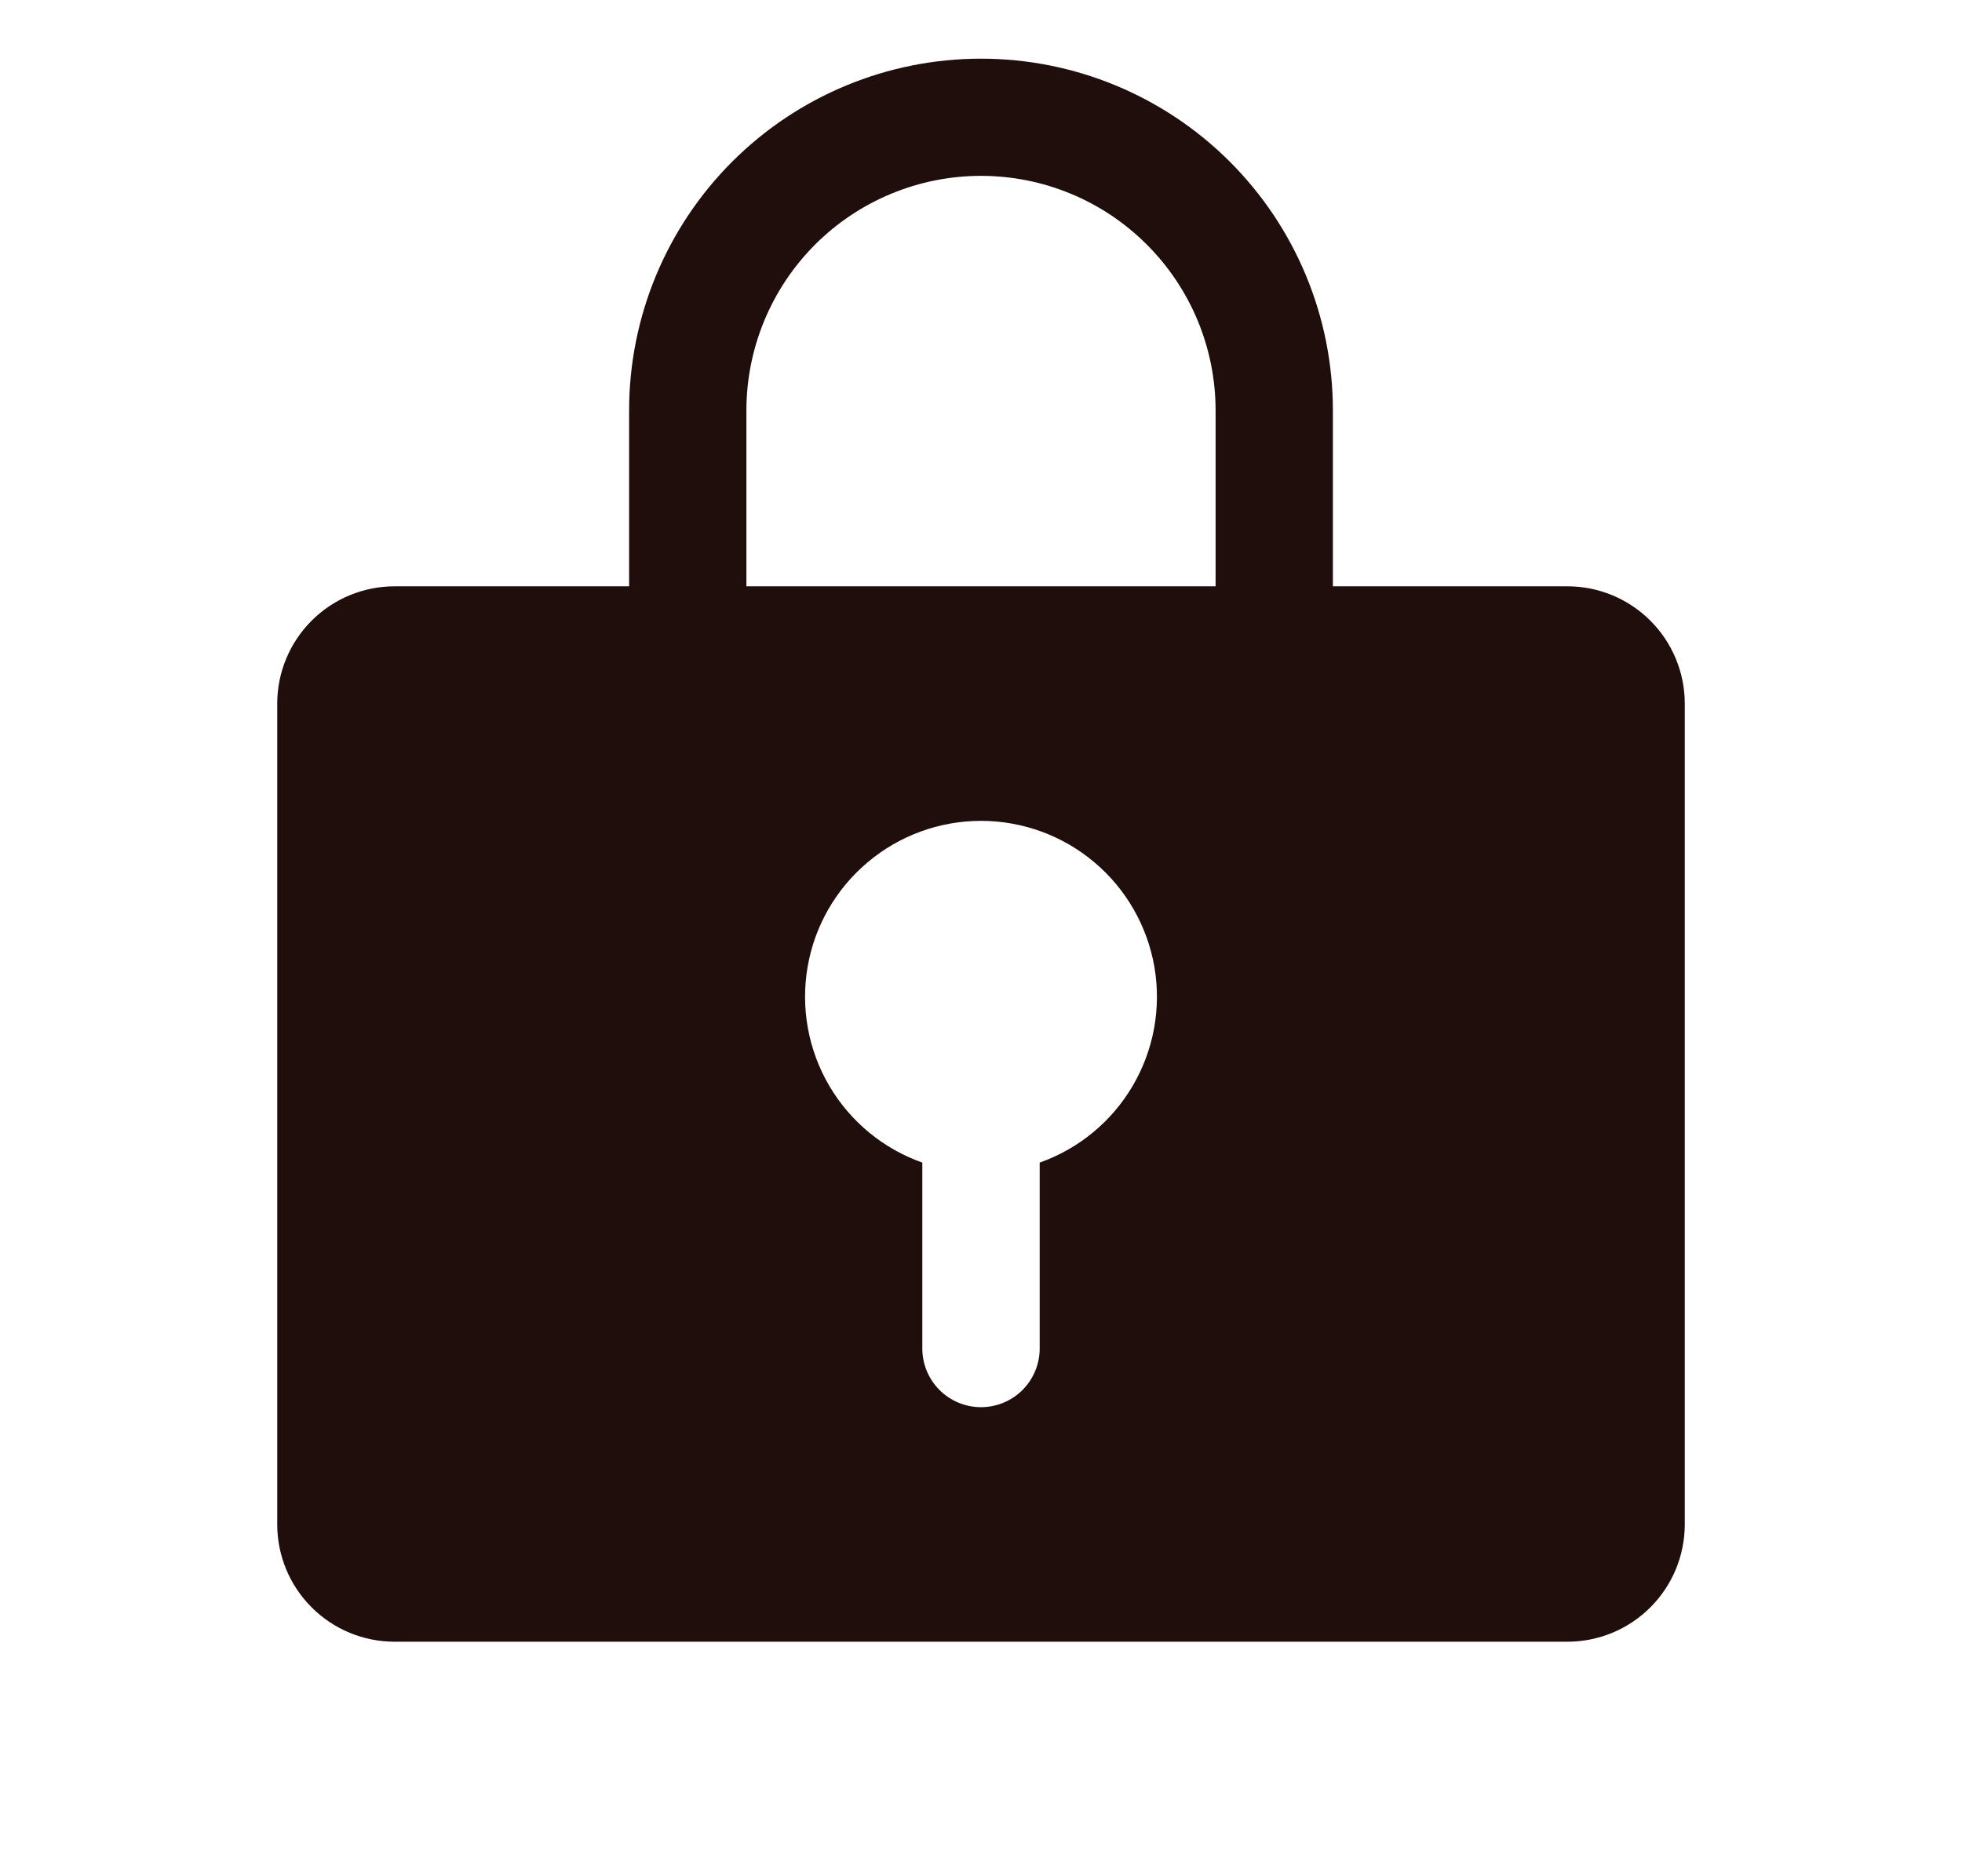 <svg width="23" height="22" viewBox="0 0 23 22" fill="none" xmlns="http://www.w3.org/2000/svg">
<path d="M18.375 6.875H15.625V4.812C15.625 3.718 15.19 2.669 14.417 1.896C13.643 1.122 12.594 0.688 11.5 0.688C10.406 0.688 9.357 1.122 8.583 1.896C7.81 2.669 7.375 3.718 7.375 4.812V6.875H4.625C4.26 6.875 3.911 7.02 3.653 7.278C3.395 7.536 3.25 7.885 3.25 8.25V17.875C3.25 18.24 3.395 18.589 3.653 18.847C3.911 19.105 4.26 19.25 4.625 19.25H18.375C18.74 19.25 19.089 19.105 19.347 18.847C19.605 18.589 19.75 18.24 19.75 17.875V8.25C19.75 7.885 19.605 7.536 19.347 7.278C19.089 7.02 18.74 6.875 18.375 6.875ZM12.188 13.632V15.812C12.188 15.995 12.115 16.17 11.986 16.299C11.857 16.428 11.682 16.5 11.5 16.5C11.318 16.5 11.143 16.428 11.014 16.299C10.885 16.17 10.812 15.995 10.812 15.812V13.632C10.354 13.47 9.967 13.151 9.721 12.731C9.475 12.312 9.385 11.819 9.467 11.339C9.549 10.859 9.799 10.424 10.171 10.111C10.543 9.797 11.014 9.625 11.5 9.625C11.986 9.625 12.457 9.797 12.829 10.111C13.201 10.424 13.45 10.859 13.533 11.339C13.615 11.819 13.525 12.312 13.279 12.731C13.033 13.151 12.646 13.47 12.188 13.632ZM14.25 6.875H8.75V4.812C8.75 4.083 9.04 3.384 9.555 2.868C10.071 2.352 10.771 2.062 11.5 2.062C12.229 2.062 12.929 2.352 13.444 2.868C13.96 3.384 14.25 4.083 14.25 4.812V6.875Z" fill="#1F0E0B"/>
</svg>
